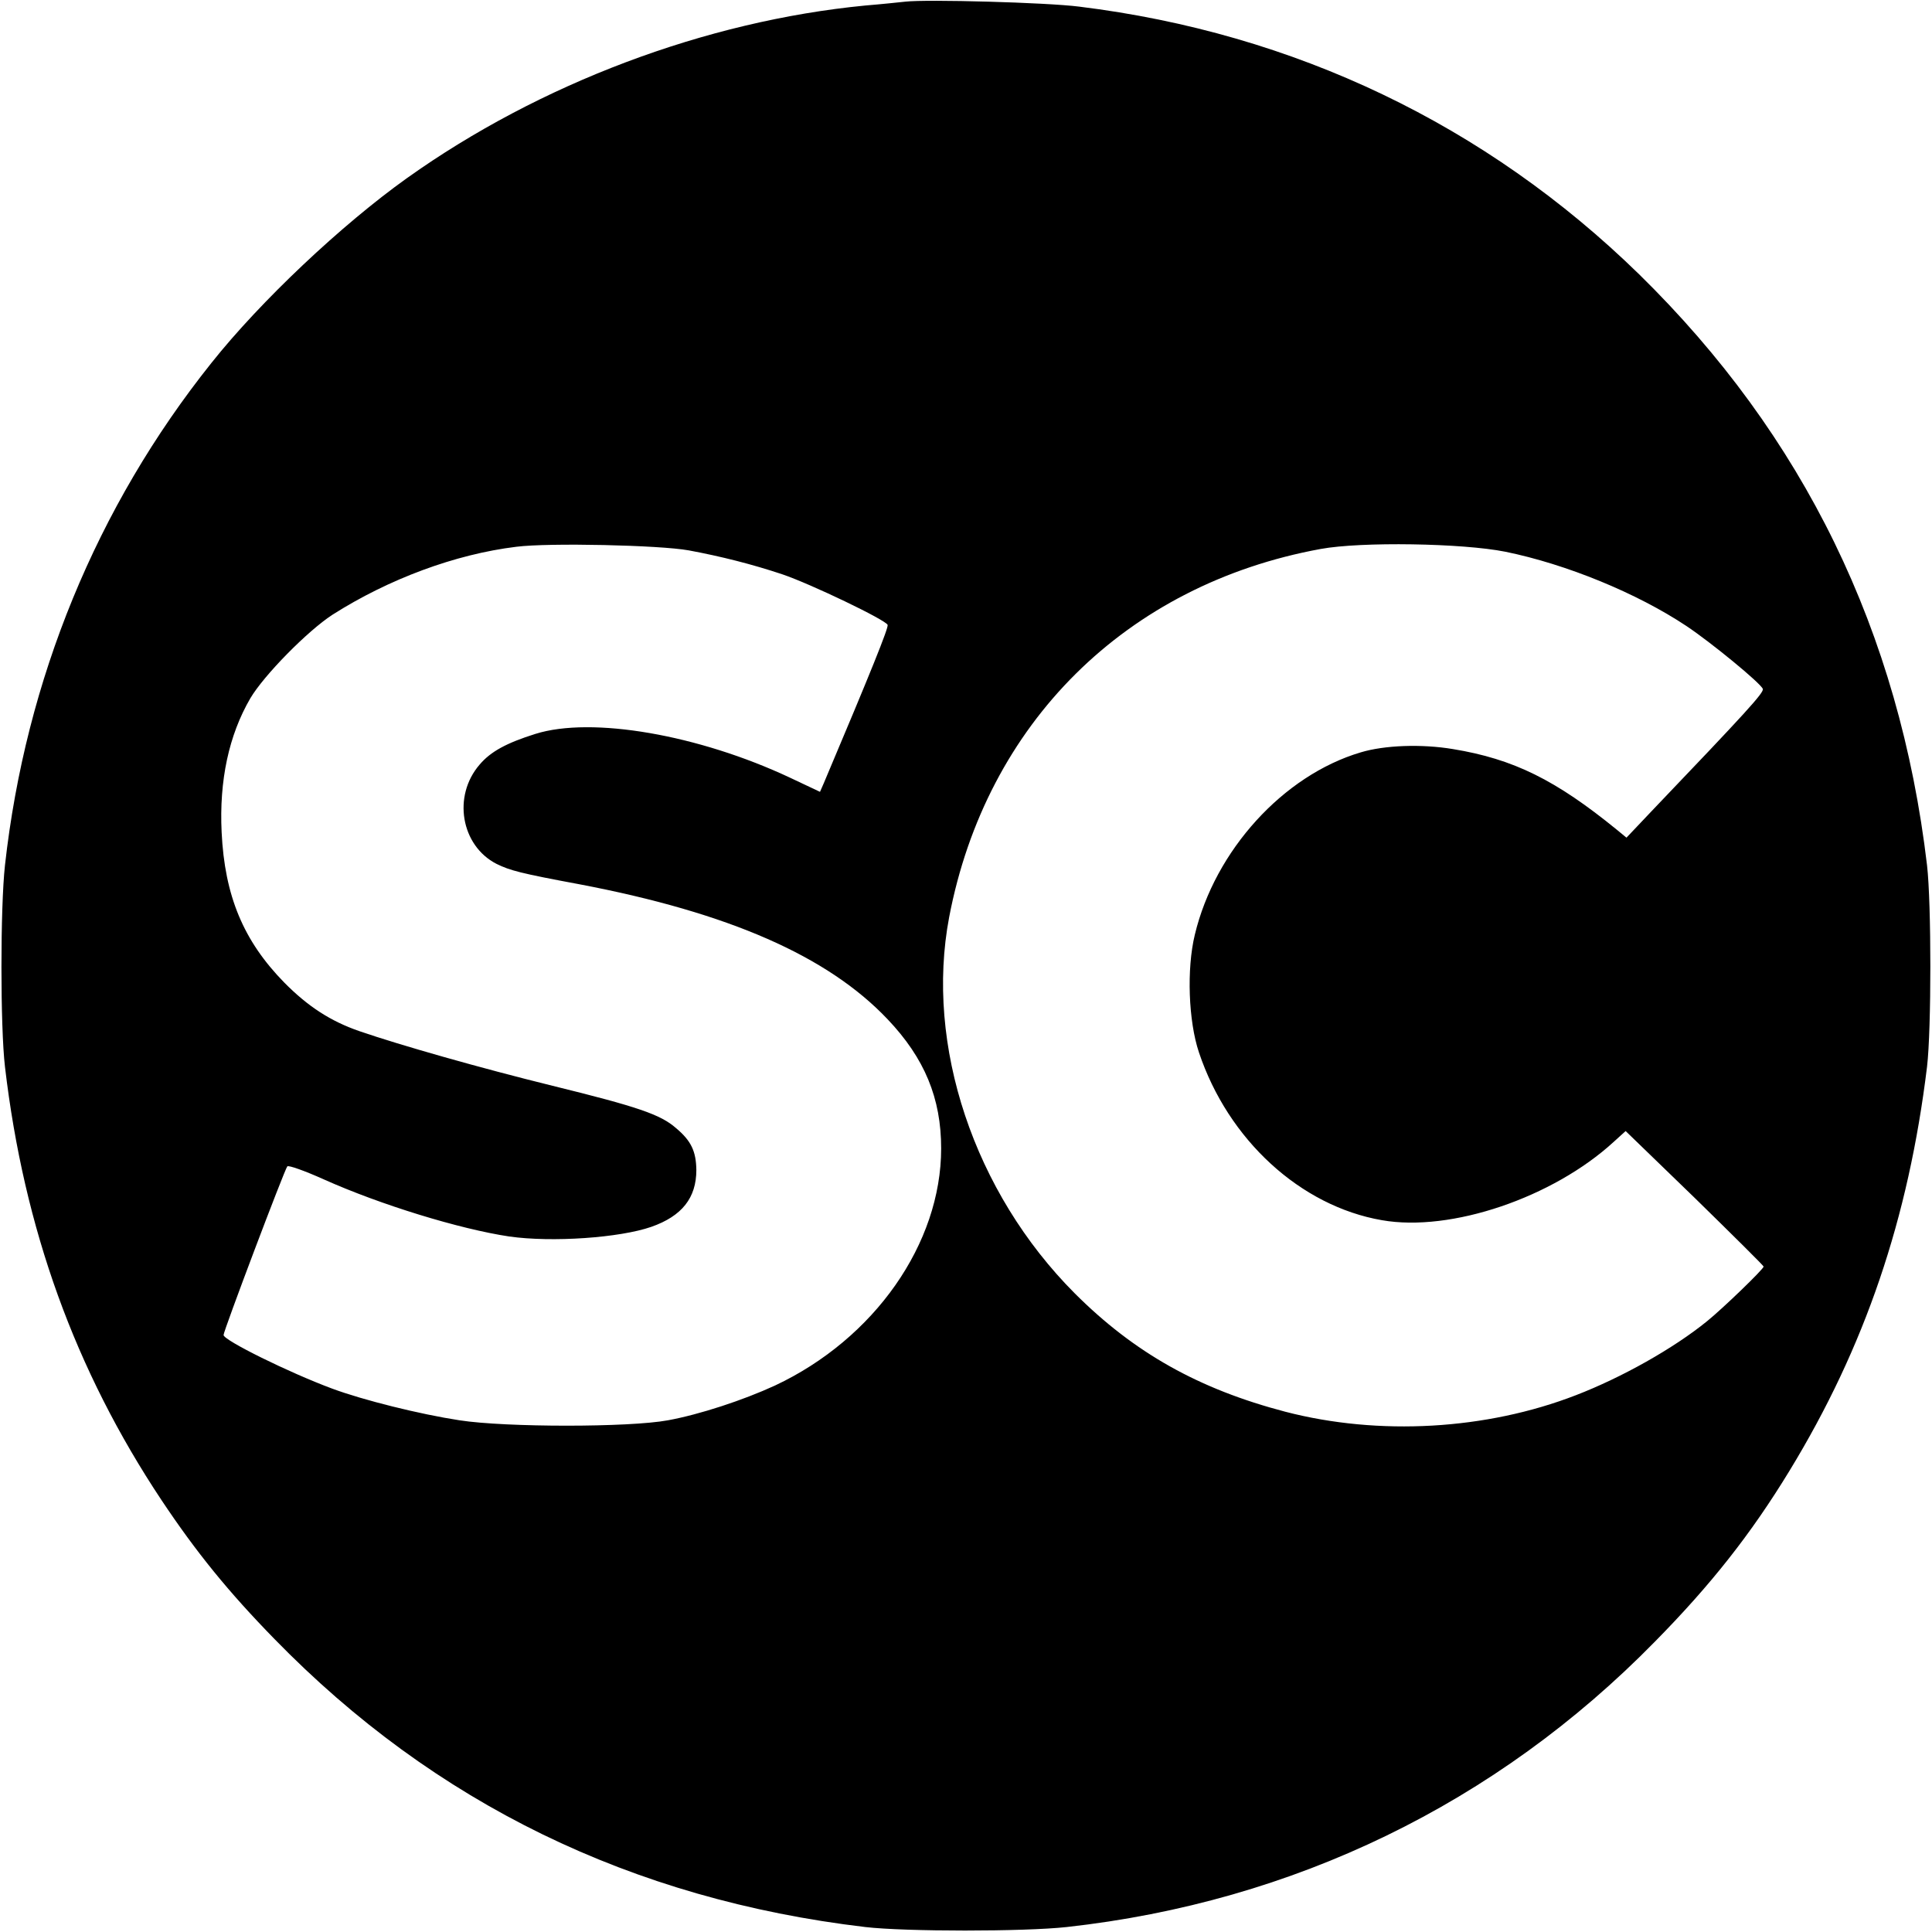 <?xml version="1.0" standalone="no"?>
<!DOCTYPE svg PUBLIC "-//W3C//DTD SVG 20010904//EN"
 "http://www.w3.org/TR/2001/REC-SVG-20010904/DTD/svg10.dtd">
<svg version="1.0" xmlns="http://www.w3.org/2000/svg"
 width="700pt" height="700pt" viewBox="0 0 700 700"
 preserveAspectRatio="xMidYMid meet">
<g transform="translate(0,700) scale(0.1,-0.1)"
fill="#000000" stroke="none">
<path d="M3280 6994 c-19 -2 -84 -9 -145 -14 -578 -56 -1180 -283 -1660 -625
-237 -169 -531 -446 -709 -670 -416 -521 -673 -1147 -748 -1820 -17 -154 -17
-585 0 -730 69 -588 254 -1099 567 -1570 126 -189 242 -332 410 -504 580 -595
1295 -943 2140 -1043 145 -17 576 -17 730 0 822 91 1556 447 2131 1034 203
206 348 390 487 618 274 449 432 915 499 1465 16 135 16 591 0 730 -100 846
-447 1557 -1043 2141 -555 542 -1249 874 -2029 970 -117 15 -553 27 -630 18z
m-785 -1988 c118 -22 229 -50 340 -87 103 -35 374 -165 381 -183 4 -10 -61
-171 -231 -573 l-14 -32 -108 51 c-332 156 -719 223 -923 159 -105 -33 -162
-64 -202 -111 -99 -114 -68 -294 61 -360 49 -24 86 -34 301 -74 541 -103 899
-260 1116 -489 134 -141 194 -286 194 -468 0 -345 -242 -690 -602 -859 -115
-53 -273 -105 -388 -126 -140 -26 -587 -26 -755 0 -144 22 -349 73 -462 115
-156 58 -393 175 -393 194 0 15 221 600 231 611 4 5 63 -16 132 -47 205 -92
492 -180 672 -207 155 -22 400 -5 515 35 111 39 163 105 163 206 -1 68 -19
106 -74 152 -56 49 -138 77 -447 153 -260 64 -552 147 -700 198 -104 36 -186
89 -272 176 -148 151 -216 314 -227 545 -9 187 26 351 104 485 49 83 207 244
298 303 203 129 444 219 666 246 118 15 519 6 624 -13z m2959 -5 c221 -45 477
-150 656 -269 90 -60 269 -207 277 -228 5 -13 -59 -83 -403 -443 l-91 -96 -34
28 c-222 181 -375 257 -595 293 -114 19 -248 14 -334 -12 -280 -83 -528 -355
-601 -661 -30 -124 -23 -313 15 -426 106 -317 368 -557 663 -608 250 -44 620
82 840 284 l43 39 250 -242 c137 -134 250 -246 250 -249 0 -9 -147 -151 -205
-198 -122 -99 -309 -204 -475 -268 -325 -126 -714 -148 -1053 -60 -313 82
-547 213 -763 429 -365 366 -543 899 -455 1363 134 702 641 1205 1346 1334
147 27 514 21 669 -10z"/>
</g>
</svg>
